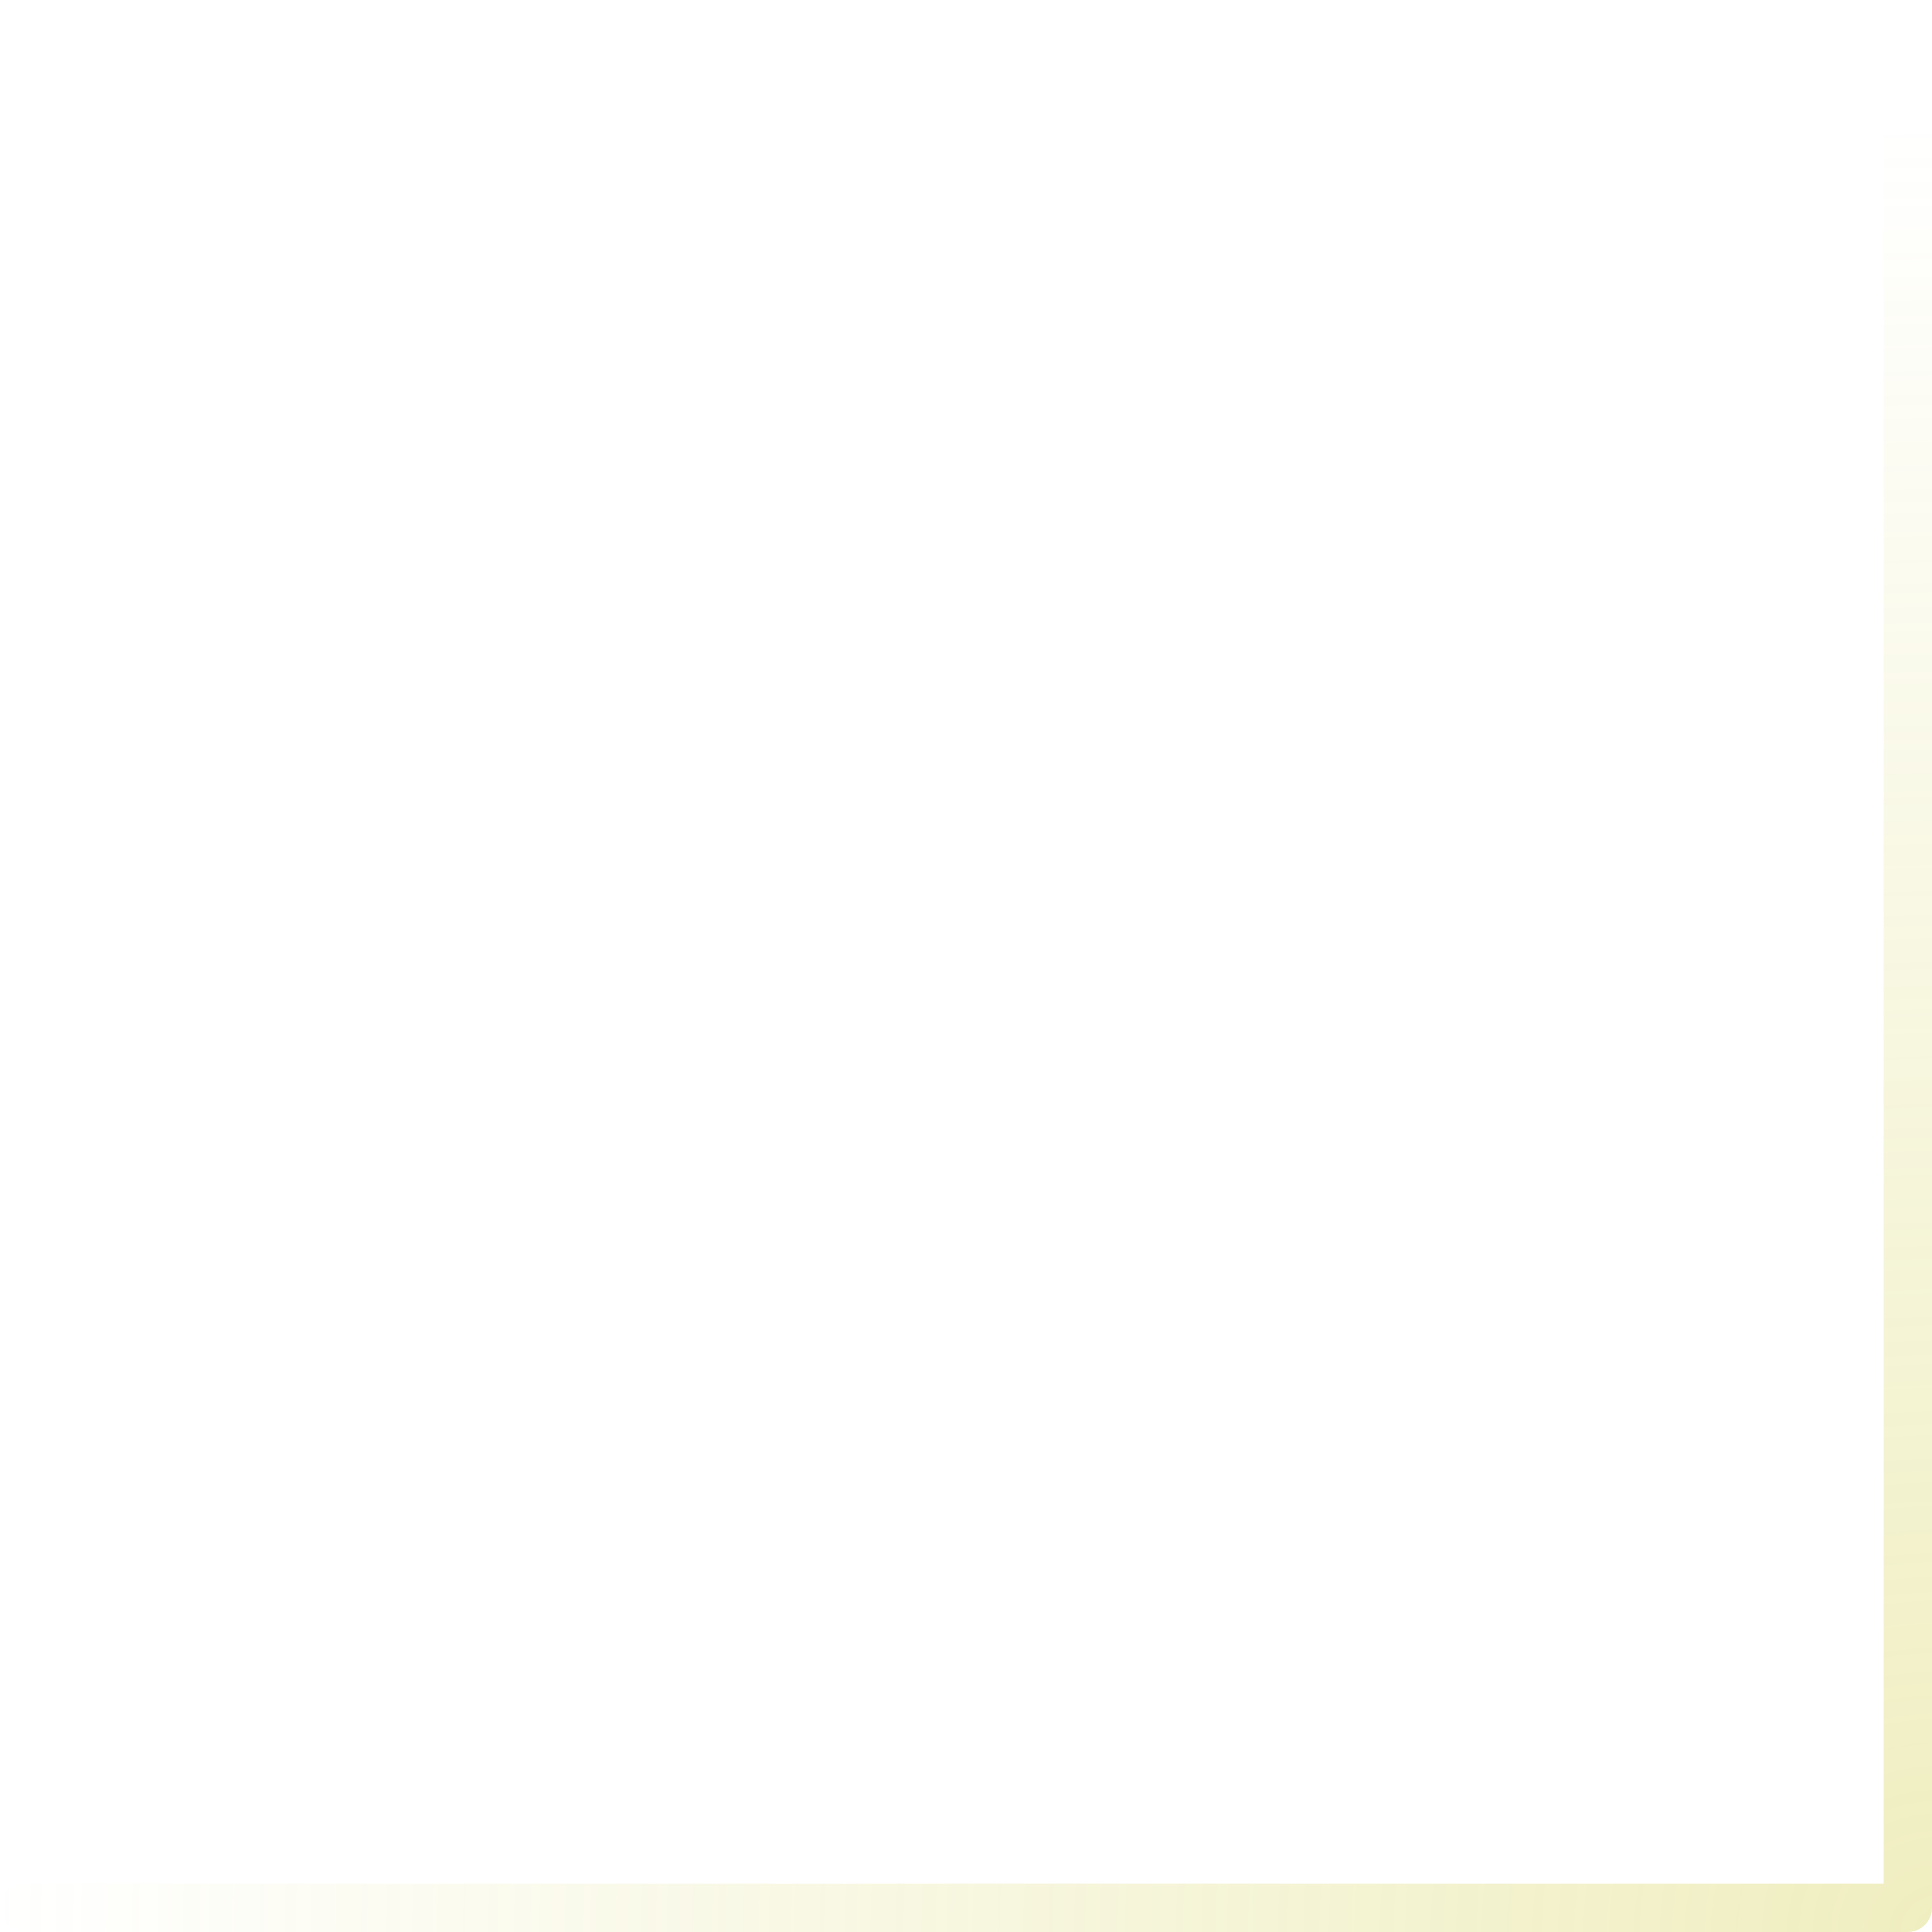 <svg width="80" height="80" viewBox="0 0 80 80" fill="none" xmlns="http://www.w3.org/2000/svg">
<path opacity="0.3" fill-rule="evenodd" clip-rule="evenodd" d="M79.879 79.477C79.941 79.363 79.981 79.237 79.995 79.102C79.998 79.069 80 79.034 80 79V79V1C80 0.448 79.552 0 79 0C78.448 0 78 0.448 78 1V78H1C0.448 78 0 78.448 0 79C0 79.552 0.448 80 1 80H79C79.184 80 79.357 79.95 79.505 79.863C79.662 79.771 79.792 79.637 79.879 79.477Z" fill="url(#paint0_radial_10_29)"/>
<defs>
<radialGradient id="paint0_radial_10_29" cx="0" cy="0" r="1" gradientUnits="userSpaceOnUse" gradientTransform="translate(80 80) rotate(-180) scale(80 74.934)">
<stop stop-color="#CBC72C"/>
<stop offset="1" stop-color="#CBC72C" stop-opacity="0"/>
</radialGradient>
</defs>
</svg>
